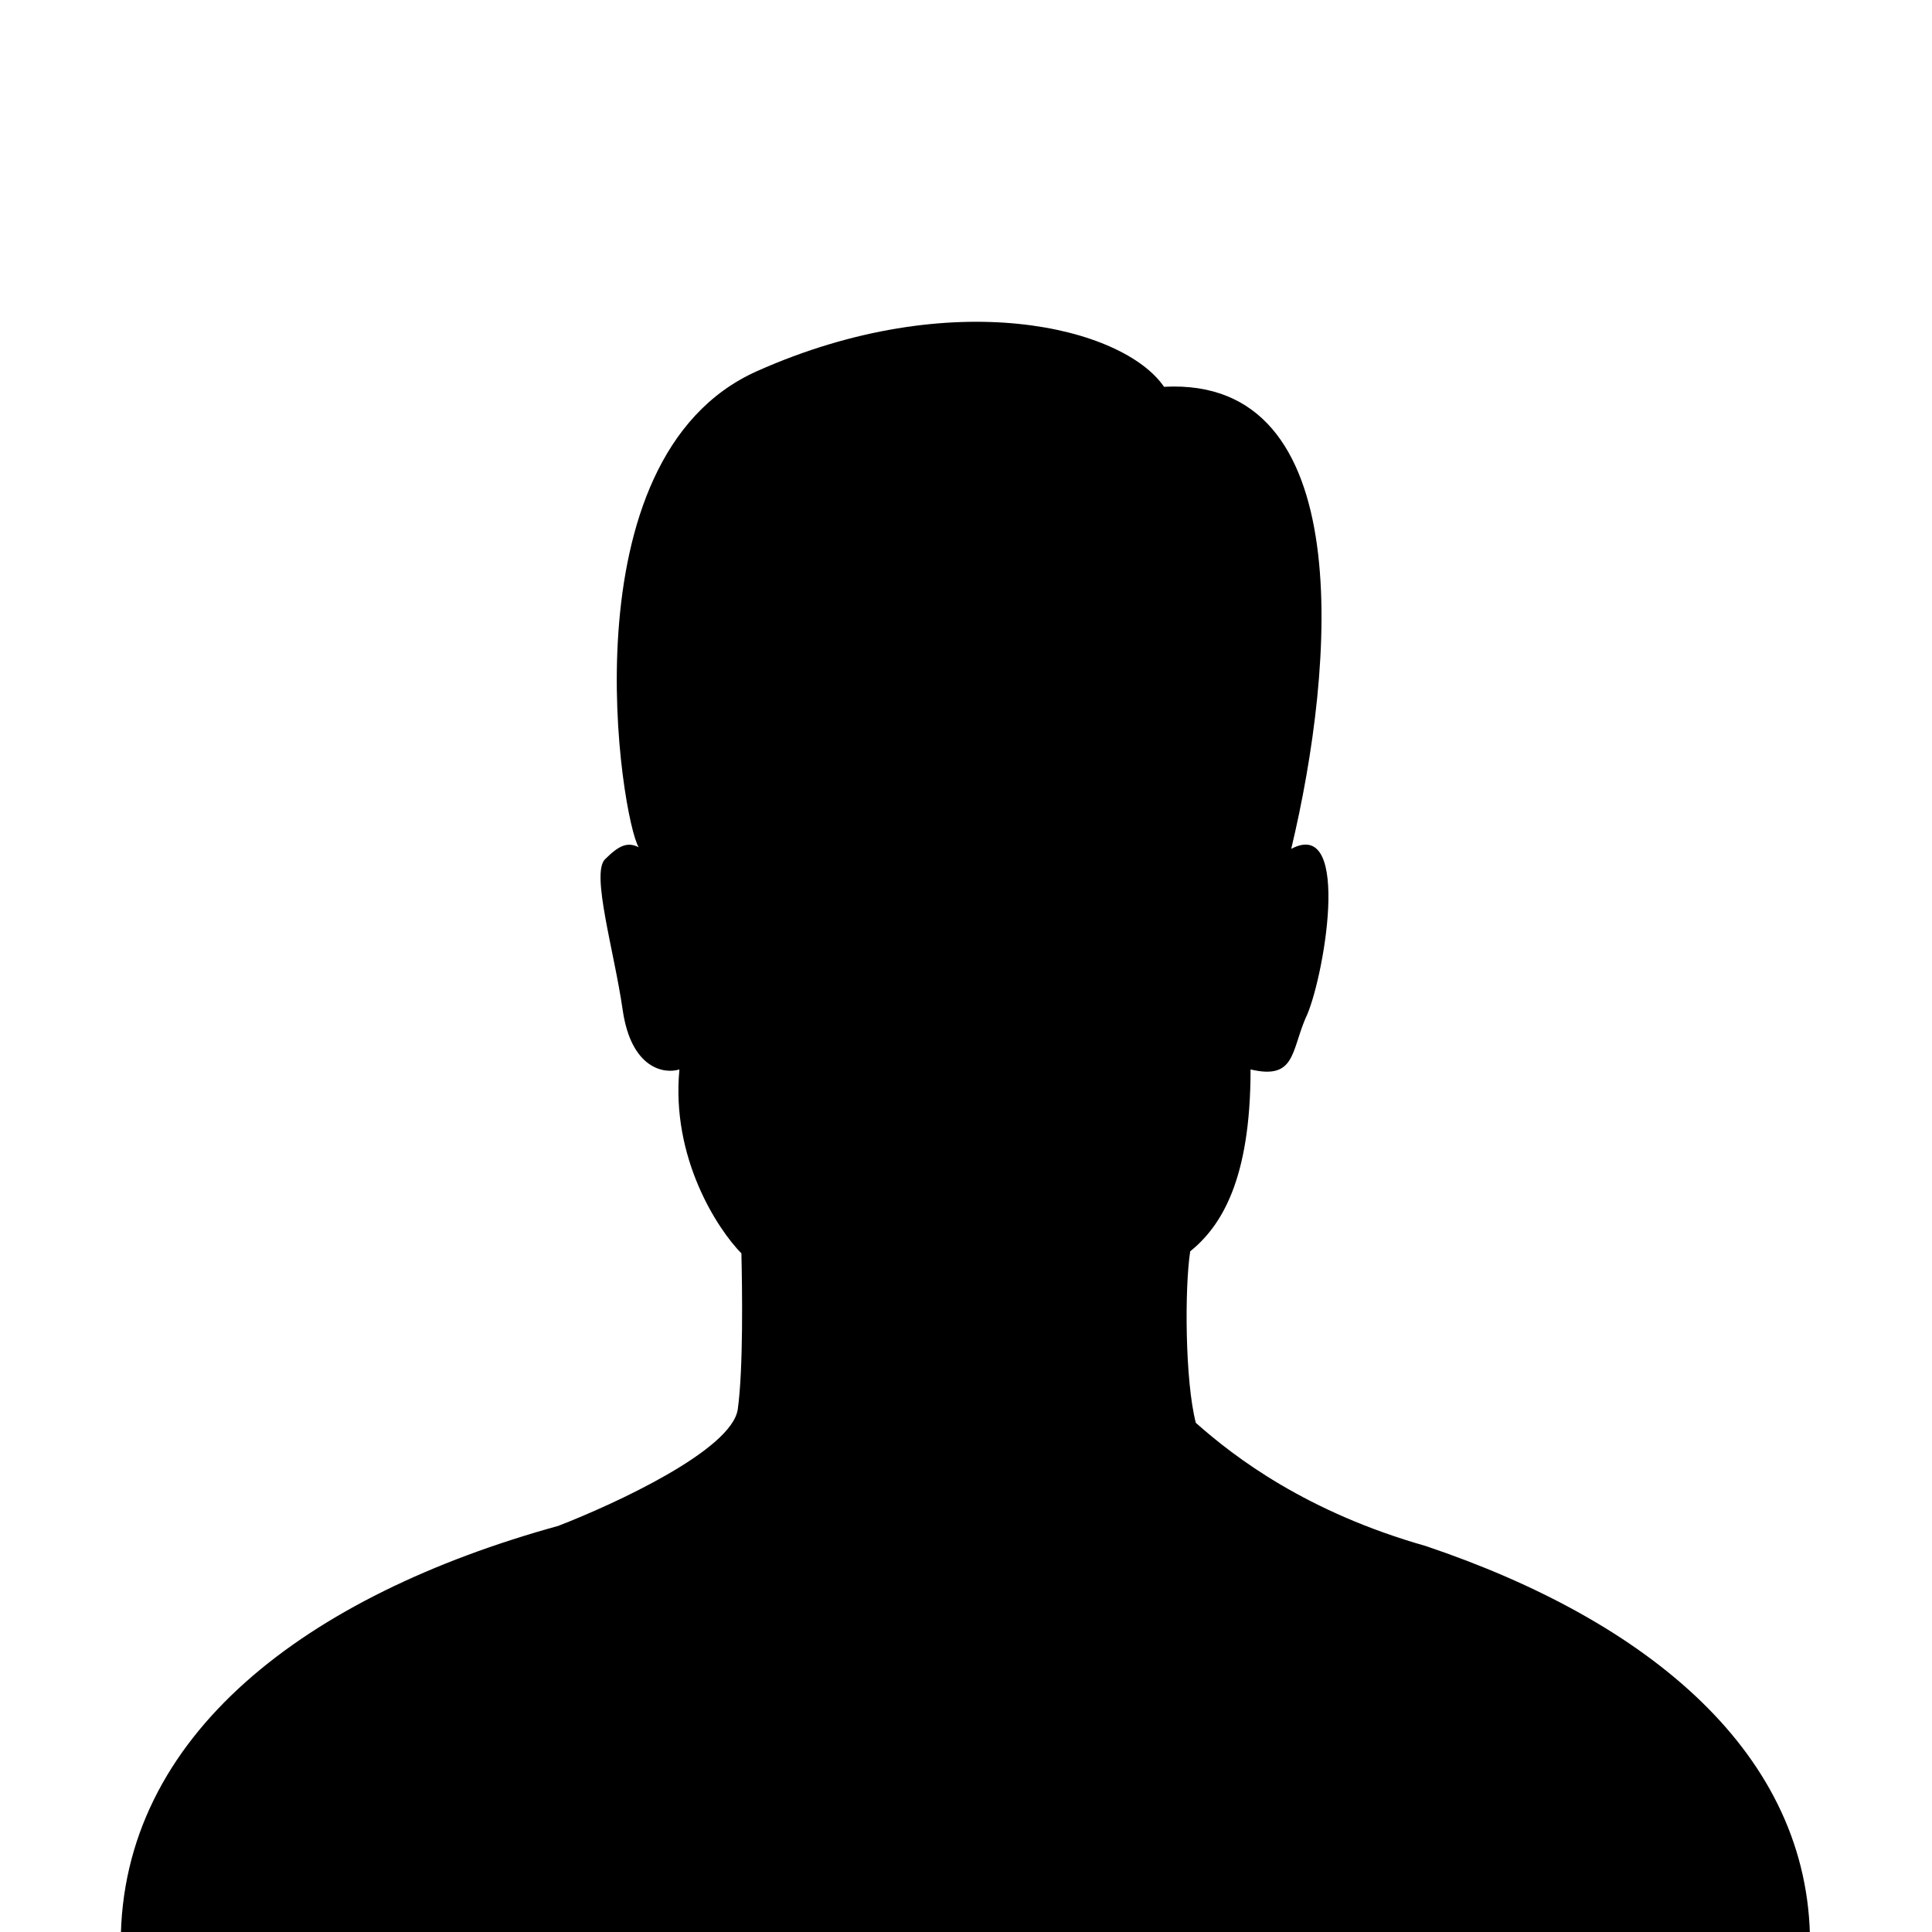 <?xml version="1.0" encoding="UTF-8" standalone="no"?>
<svg width="48" height="48" viewBox="0 0 48 48" focusable="false" xmlns="http://www.w3.org/2000/svg"><g><path d="M3 48.28L3 50.54C3 53.74 3.13 55.58 6.36 55.58L41.4 55.58C44.62 55.58 45 53.72 45 50.52L44.97 48.28C44.97 43.57 40.95 40.27 35.42 38.41C32.47 37.57 30.69 36.22 29.71 35.35C29.44 34.31 29.43 32 29.57 31.09C30.32 30.48 31.07 29.35 31.07 26.57C32.17 26.83 32.08 26.14 32.43 25.31C32.87 24.44 33.62 20.27 32.08 21.09C33.17 16.53 33.75 9.35 28.92 9.61C27.9 8.12 23.66 7.06 18.81 9.22C13.96 11.38 15.45 20.42 15.87 21.05C15.59 20.91 15.38 21 15.03 21.35C14.68 21.7 15.26 23.63 15.47 25.09C15.68 26.55 16.5 26.69 16.88 26.57C16.67 28.76 17.82 30.53 18.42 31.14C18.44 32.01 18.47 34 18.33 35.01C18.19 36.02 15.29 37.36 13.87 37.91C7.64 39.63 3 43.09 3 48.28Z" fill-opacity="1" fill-rule="evenodd"></path></g></svg>